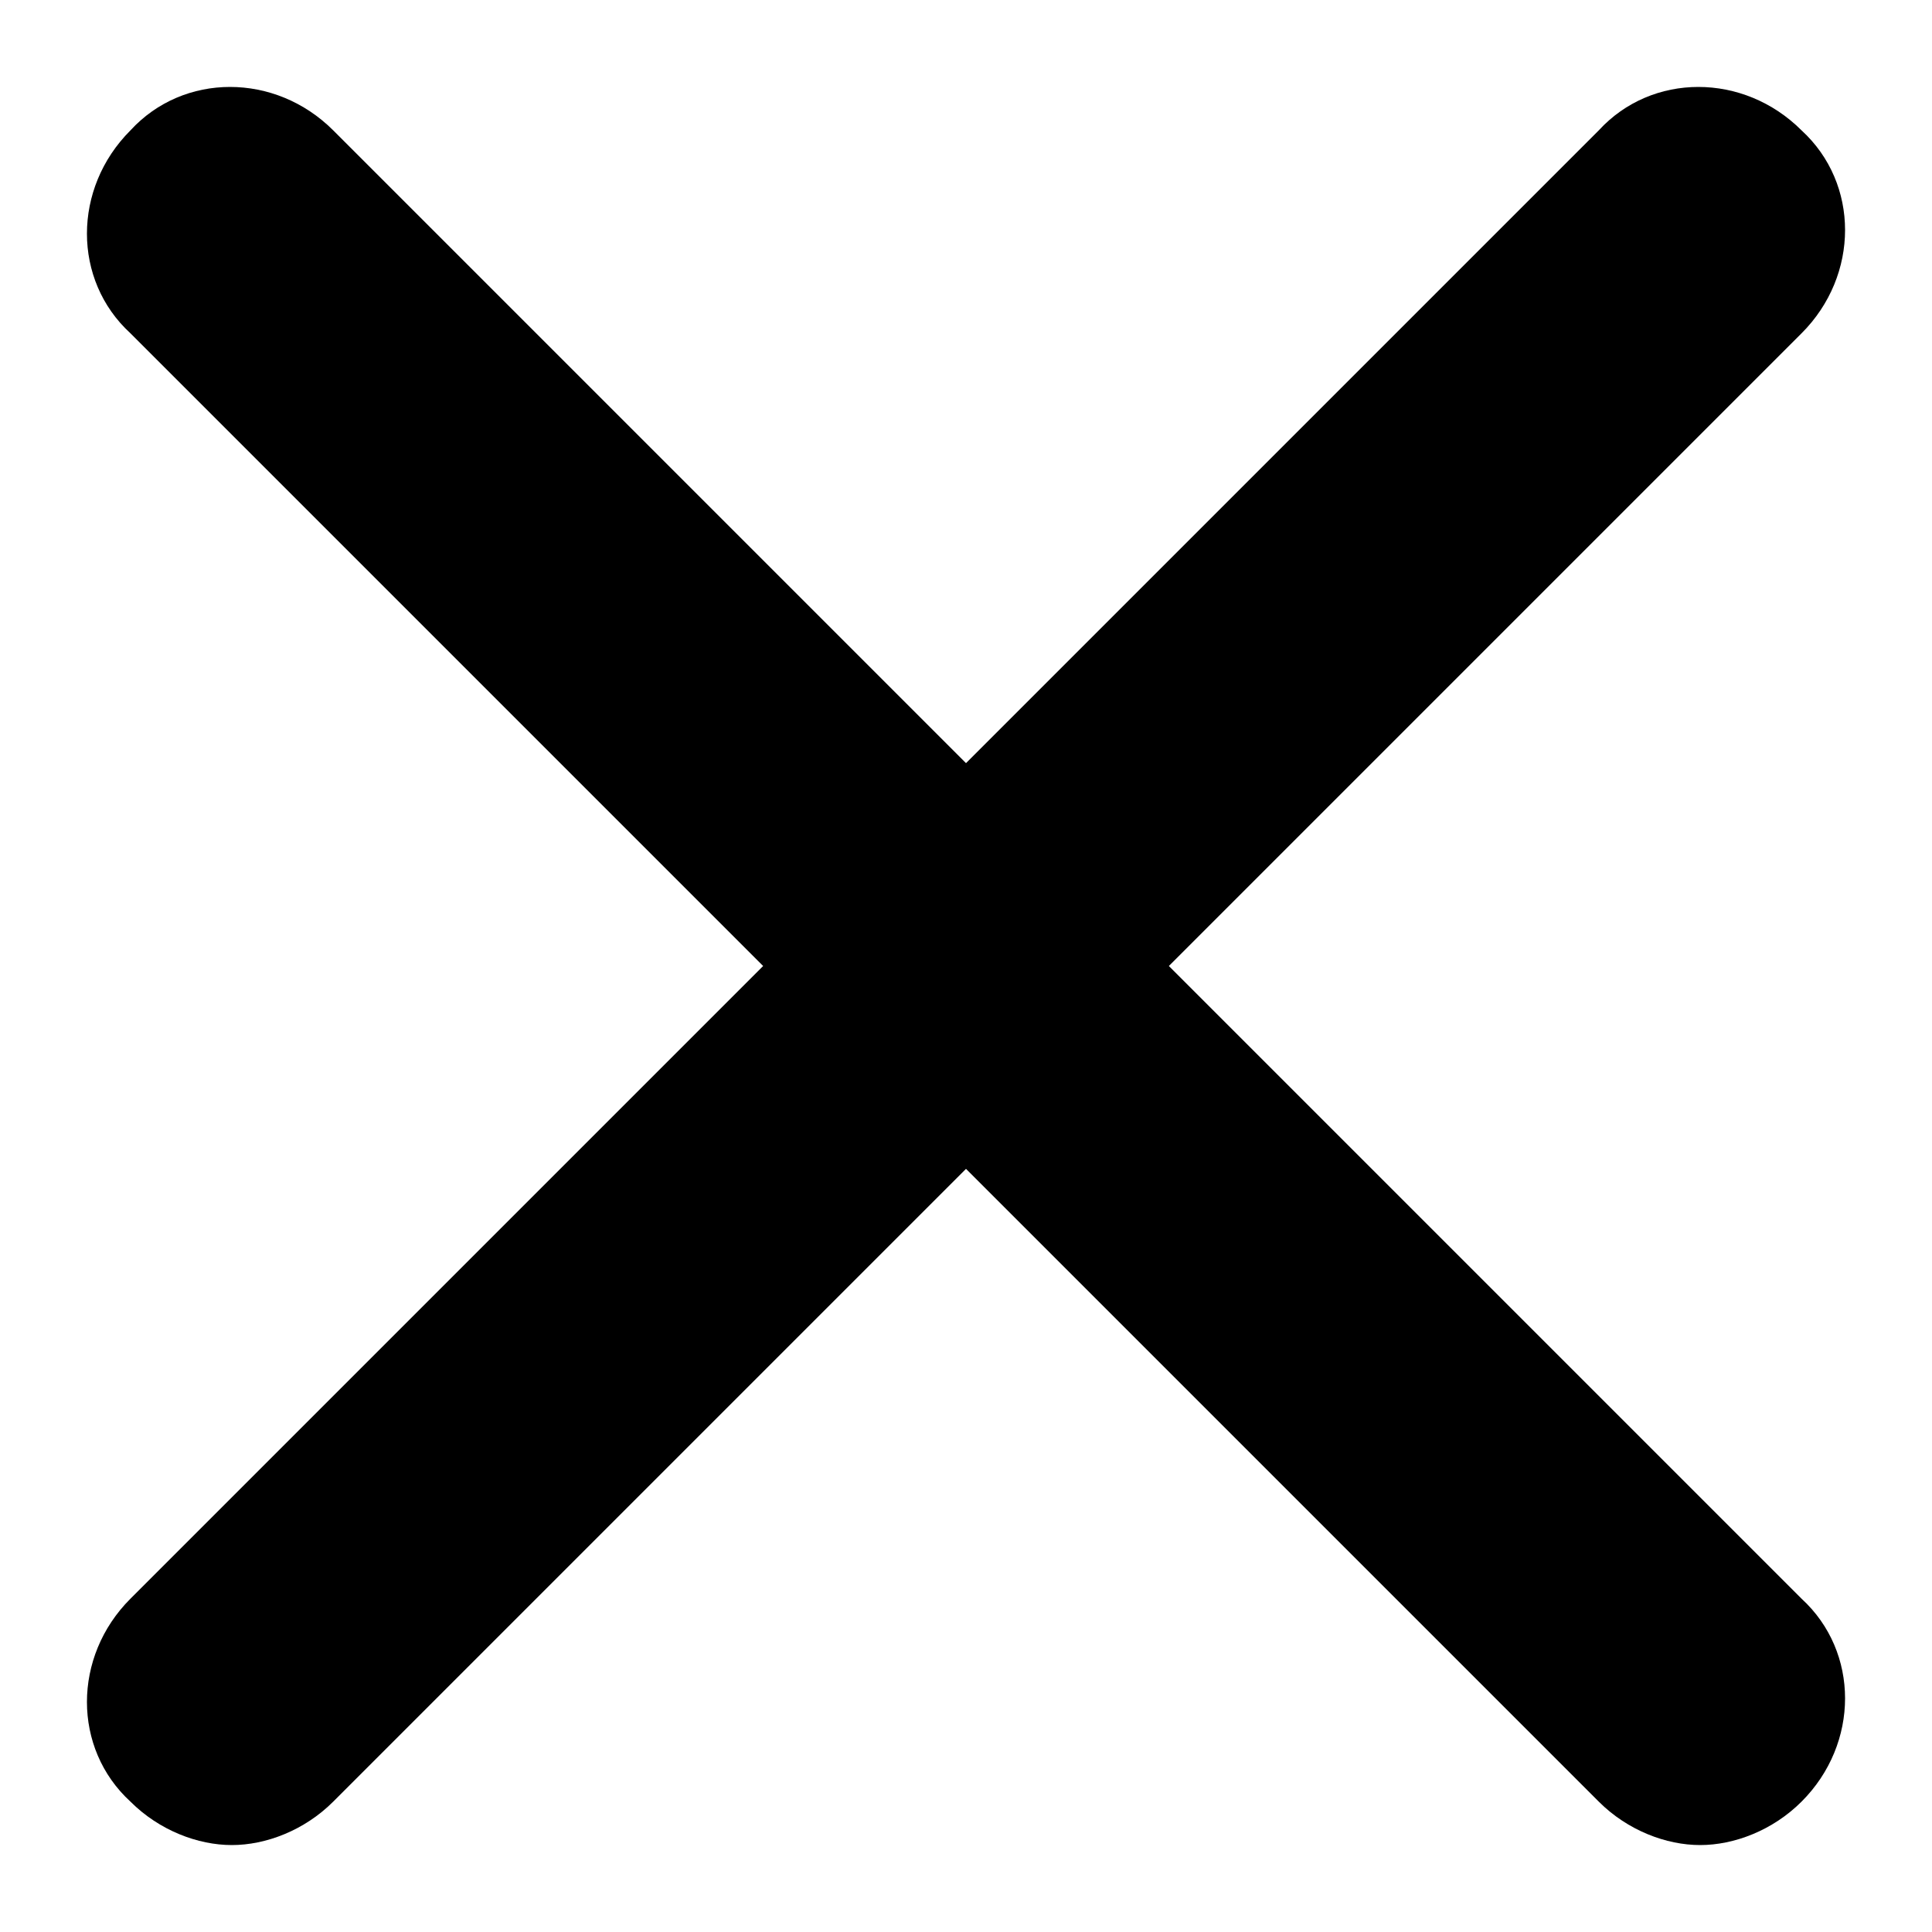 <?xml version="1.0" encoding="utf-8"?>
<!-- Generator: Adobe Illustrator 22.0.1, SVG Export Plug-In . SVG Version: 6.00 Build 0)  -->
<svg version="1.1" id="Layer_1" xmlns="http://www.w3.org/2000/svg" xmlns:xlink="http://www.w3.org/1999/xlink" x="0px" y="0px"
	 width="40px" height="40px" viewBox="0 0 40 40" style="enable-background:new 0 0 40 40;" xml:space="preserve">
<path d="M24.2,20L37.3,6.9c1.2-1.2,1.2-3.1,0-4.2c-1.2-1.2-3.1-1.2-4.2,0L20,15.8L6.9,2.7c-1.2-1.2-3.1-1.2-4.2,0
	c-1.2,1.2-1.2,3.1,0,4.2L15.8,20L2.7,33.1c-1.2,1.2-1.2,3.1,0,4.2c0.6,0.6,1.4,0.9,2.1,0.9s1.5-0.3,2.1-0.9L20,24.2l13.1,13.1
	c0.6,0.6,1.4,0.9,2.1,0.9s1.5-0.3,2.1-0.9c1.2-1.2,1.2-3.1,0-4.2L24.2,20z"/>
</svg>
